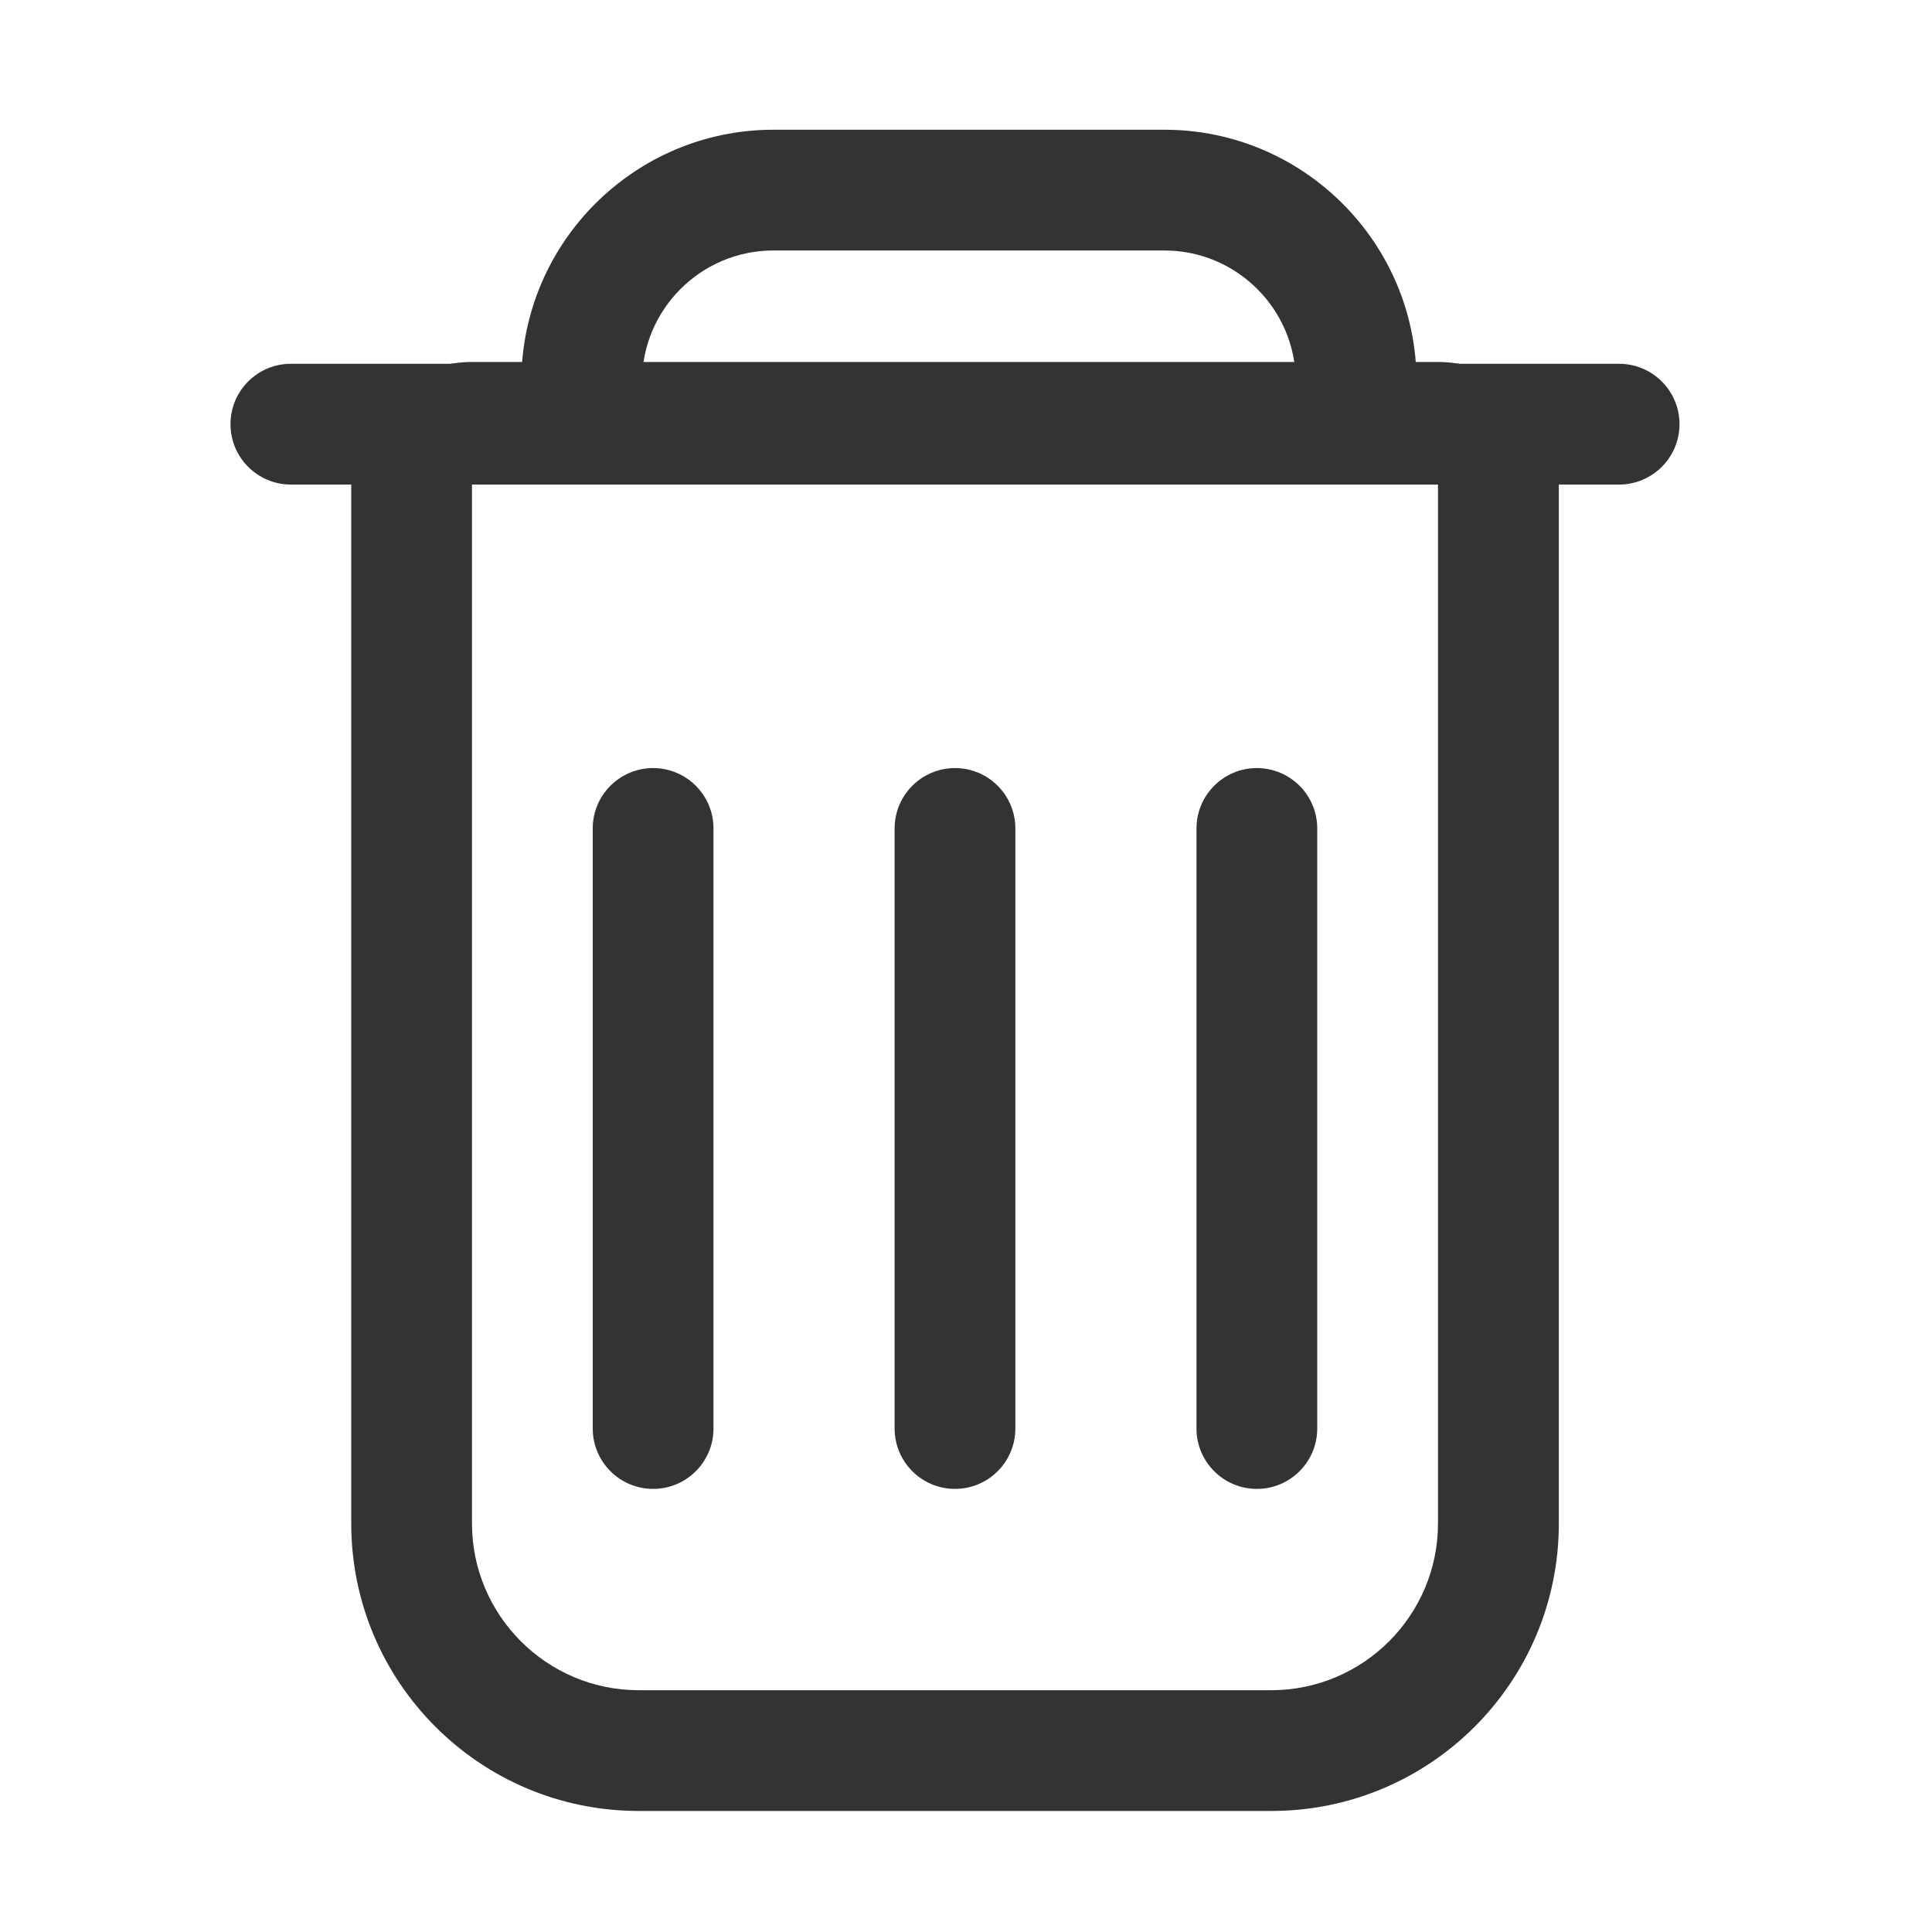 <?xml version="1.0" encoding="utf-8"?>
<!-- Generator: Adobe Illustrator 23.0.0, SVG Export Plug-In . SVG Version: 6.00 Build 0)  -->
<svg version="1.1" id="图层_1" xmlns="http://www.w3.org/2000/svg" xmlns:xlink="http://www.w3.org/1999/xlink" x="0px" y="0px"
	 viewBox="0 0 200 200" style="enable-background:new 0 0 200 200;" xml:space="preserve">
<style type="text/css">
	.st0{fill:#333333;}
</style>
<g>
	<g>
		<path class="st0" d="M148.86,49.97v107.74c0,9.51-7.74,17.26-17.26,17.26H66.12c-9.51,0-17.26-7.74-17.26-17.26V49.97H148.86
			 M148.86,37.47h-100c-6.9,0-12.5,5.6-12.5,12.5v107.74c0,16.43,13.32,29.76,29.76,29.76h65.49c16.43,0,29.76-13.32,29.76-29.76
			V49.97C161.36,43.07,155.76,37.47,148.86,37.47L148.86,37.47z"/>
	</g>
</g>
<g>
	<path class="st0" d="M167.61,50.16H30.11c-3.45,0-6.25-2.8-6.25-6.25s2.8-6.25,6.25-6.25h137.5c3.45,0,6.25,2.8,6.25,6.25
		S171.06,50.16,167.61,50.16z"/>
</g>
<g>
	<g>
		<path class="st0" d="M67.61,154.13c-3.45,0-6.25-2.8-6.25-6.25V85.76c0-3.45,2.8-6.25,6.25-6.25s6.25,2.8,6.25,6.25v62.12
			C73.86,151.33,71.06,154.13,67.61,154.13z"/>
	</g>
	<g>
		<path class="st0" d="M98.86,154.13c-3.45,0-6.25-2.8-6.25-6.25V85.76c0-3.45,2.8-6.25,6.25-6.25s6.25,2.8,6.25,6.25v62.12
			C105.11,151.33,102.31,154.13,98.86,154.13z"/>
	</g>
	<g>
		<path class="st0" d="M130.11,154.13c-3.45,0-6.25-2.8-6.25-6.25V85.76c0-3.45,2.8-6.25,6.25-6.25s6.25,2.8,6.25,6.25v62.12
			C136.36,151.33,133.56,154.13,130.11,154.13z"/>
	</g>
</g>
<g>
	<path class="st0" d="M60.22,46.92c-3.45,0-6.25-2.8-6.25-6.25v-1.14c0-14.39,11.71-26.1,26.1-26.1h40.47
		c14.39,0,26.1,11.71,26.1,26.1c0,3.45-2.8,6.25-6.25,6.25s-6.25-2.8-6.25-6.25c0-7.5-6.1-13.6-13.6-13.6H80.06
		c-7.5,0-13.6,6.1-13.6,13.6v1.14C66.47,44.12,63.67,46.92,60.22,46.92z"/>
</g>
</svg>
